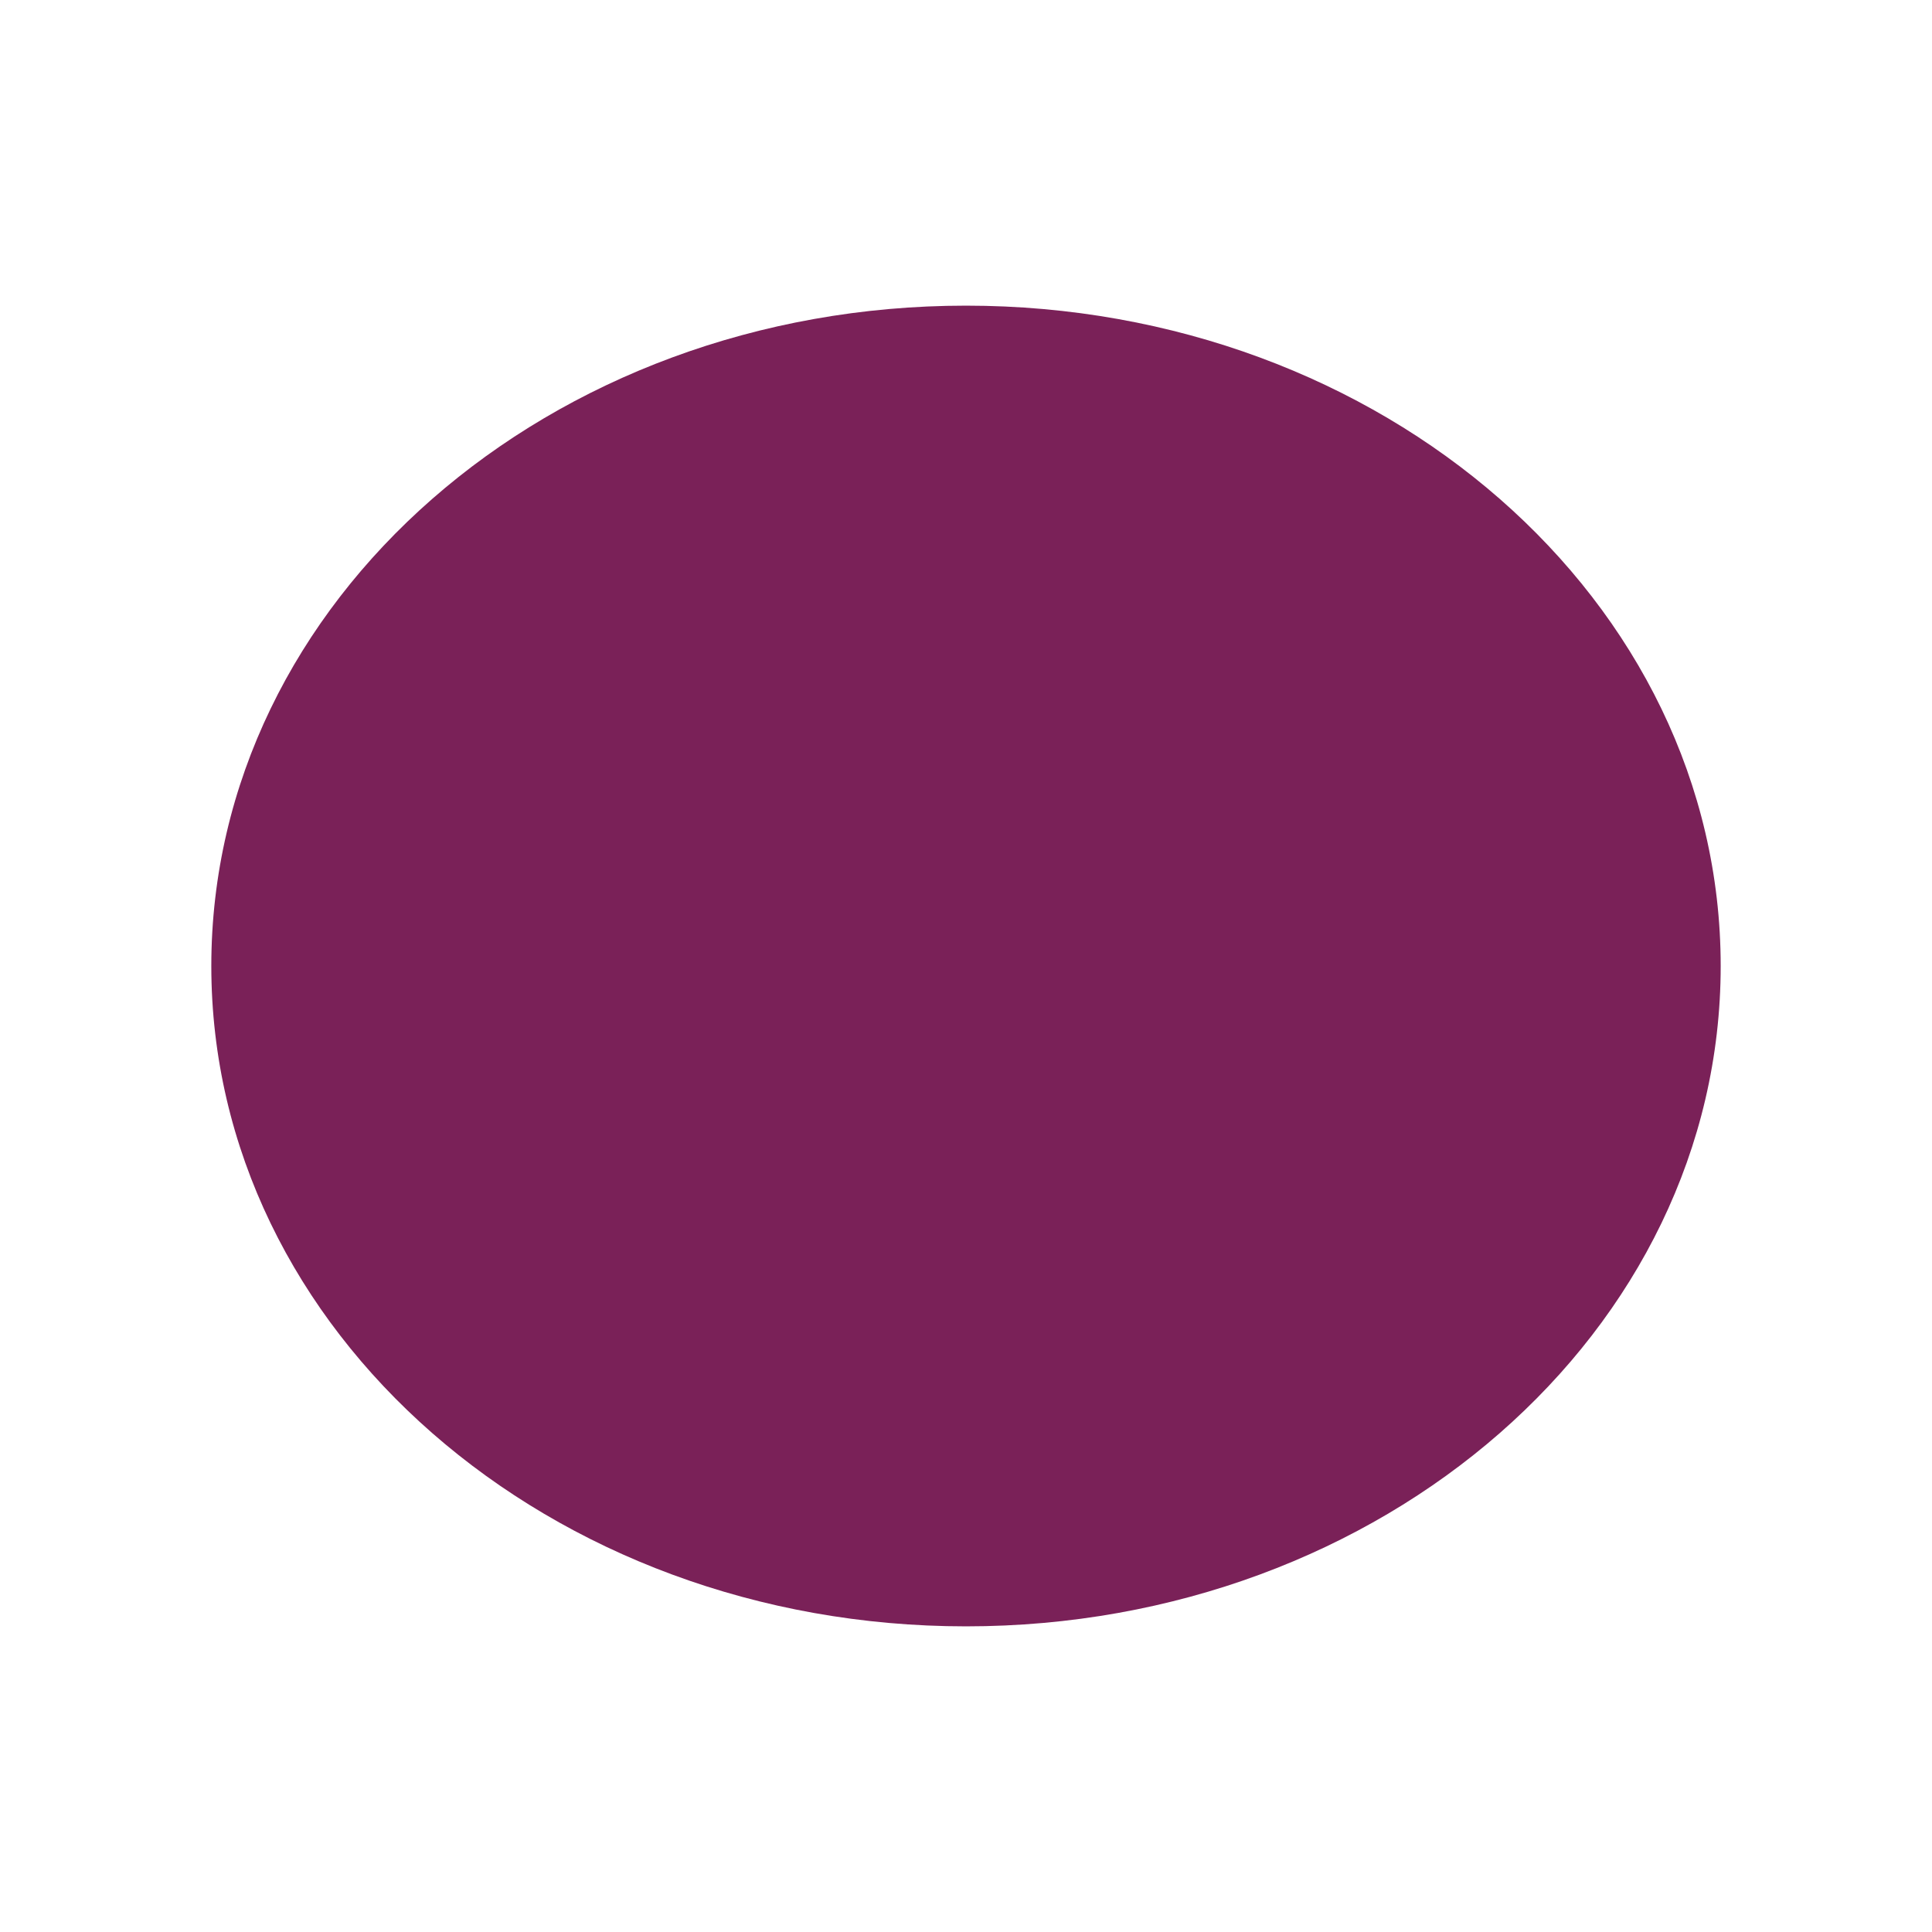 <?xml version="1.0" encoding="utf-8"?>
<!-- Generator: Adobe Illustrator 24.0.2, SVG Export Plug-In . SVG Version: 6.00 Build 0)  -->
<svg version="1.1" id="Capa_1" xmlns="http://www.w3.org/2000/svg" xmlns:xlink="http://www.w3.org/1999/xlink" x="0px" y="0px"
	 viewBox="0 0 512 512" style="enable-background:new 0 0 512 512;" xml:space="preserve">
<style type="text/css">
	*{
		transform-origin: 256px 256px;
	}
	.fondoIcon{fill-rule:evenodd;clip-rule:evenodd;fill:#7A2158;
		transform-origin: 256px 256px;
		animation: mundoLine 3s forwards ease-in-out;
	}
	@keyframes mundoLine{
		0%{transform: scale(0) rotate(0);opacity: 0;}
		25%{transform: scale(1.35) rotate(45deg);opacity: 1;}
		50%{transform: scale(0.5) rotate(-360deg);opacity: 1;}
		75%{transform: scale(1.35) rotate(360deg);opacity: 1;}
		100%{transform: scale(1) rotate(0);opacity: 1;}
	}
	@keyframes mundoLine2{
		0%{transform: scale(0) rotate(0);opacity: 0;}
		25%{transform: scale(0.5) rotate(-45deg);opacity: 1;}
		50%{transform: scale(1.35) rotate(360deg);opacity: 1;}
		75%{transform: scale(0.5) rotate(-360deg);opacity: 1;}
		100%{transform: scale(1) rotate(0);opacity: 1;}
	}

	.sombraK{fill-rule:evenodd;clip-rule:evenodd;fill:#fff;}
	.colorK{fill-rule:evenodd;clip-rule:evenodd;fill:#C2590E;}
	.sombraK,.colorK{opacity: 0;
		animation: mundoLine 2s forwards ease-in-out 3s;

	}
	.sombraA{fill-rule:evenodd;clip-rule:evenodd;fill:#fff;}
	.colorA{fill-rule:evenodd;clip-rule:evenodd;fill:#FCBD00;}
	.sombraA,.colorA{opacity: 0;
		animation: mundoLine2 2s forwards ease-in-out 3s;
	}
	.sombraD{fill-rule:evenodd;clip-rule:evenodd;fill:#fff;}
	.colorD{fill-rule:evenodd;clip-rule:evenodd;fill:#D30090;}
	.sombraD,.colorD{opacity: 0;
		animation: mundoLine 2s forwards ease-in-out 3s;
	}
	.sombraO{fill-rule:evenodd;clip-rule:evenodd;fill:#fff;}
	.colorO{fill-rule:evenodd;clip-rule:evenodd;fill:#00AFED;}
	.sombraO,.colorO{opacity: 0;
		animation: mundoLine2 2s forwards ease-in-out 3s;
	}
	.sombraS{fill-rule:evenodd;clip-rule:evenodd;fill:#fff;}
	.colorS{fill-rule:evenodd;clip-rule:evenodd;fill:#6D2E9D;}
	.sombraS,.colorS{opacity: 0;
		animation: mundoLine 2s forwards ease-in-out 3s;
	}
	.sombraH{fill-rule:evenodd;clip-rule:evenodd;fill:#fff;}
	.colorH{fill-rule:evenodd;clip-rule:evenodd;fill:#518032;}
	.sombraH,.colorH{opacity: 0;
		animation: mundoLine2 2s forwards ease-in-out 3s;
	}

	.sombraKids{fill-rule:evenodd;clip-rule:evenodd;fill:#000;}
	.colorKids{fill-rule:evenodd;clip-rule:evenodd;fill:#fff;}
	.sombraKids,.colorKids{
		opacity: 0;
		animation: mundoLine3 1s forwards ease-in-out 5s;
	}
	@keyframes mundoLine3{
		0%{transform: translateX(-100px);opacity:0;}
		33%{transform: rotateX(50px);opacity:1;}
		66%{transform: rotateX(-10px);opacity:1;}
		100%{transform: rotateX(0);opacity:1;}
	}
</style>
<path class="fondoIcon" d="M256,81c110.5,0,200,78.2,200,175c0,96.8-89.5,175-200,175S56,352.8,56,256C56,159.2,145.5,81,256,81"/>
<polygon class="sombraK" points="129.6,266.8 129.6,287.7 89.3,287.7 89.3,174.3 129.6,174.3 129.6,208 133,201.1 172.1,201.1 
	172.1,209.4 159.3,234.8 181.9,287.7 137.1,287.7 "/>
<path class="colorK" d="M123.2,180.7v100.6l-27.5,0V180.7H123.2z M165.7,207.9l-13.4,26.8l19.9,46.7h-30.6l-17.2-48.2l12.6-25.6h28.7
	V207.9z"/>
<path class="sombraH" d="M376.3,228.5c2.5-0.7,5-1.1,7.8-1.1c8.8,0,16.1,3.2,21.7,9.9c5.9,6.9,7.6,15.9,7.6,24.8v53.1
	c-25.8,0-51.6,0-77.4,0V201.5h40.3V228.5z"/>
<path class="colorH" d="M369.9,207.9v31c4.6-3.4,9.2-5,14.1-5c7.3,0,12.6,2.7,16.8,7.6c4.2,5,6.1,11.9,6.1,20.7v46.7h-27.5v-39
	c0-3.1-0.4-5.4-1.1-6.5c-0.8-1.1-1.9-1.5-3.8-1.5c-3.1,0-4.6,2.3-4.6,6.9v40.2l-27.5,0v-101H369.9z"/>
<path class="sombraA" d="M192.9,269.1v-0.4c0-1.8-0.4-4.1-1.6-5.5c-0.7-0.9-1.6-1.1-2.7-1.1c-1.4,0-2.2,0.6-3.1,1.6
	c-1,1-1.2,1.7-1.2,3.1c0,1.2,0.4,2.3,1.2,3.1c0.8,0.8,2,1.2,3.1,1.2c0.7,0,1.9,0,2.5-0.5L192.9,269.1z M201.5,310.2v0.2l-5.4,0.9
	c-2.5,0.4-5,0.5-7.5,0.5c-12.5,0-23.9-4.1-32.8-13c-9.1-9.1-13.3-20-13.3-32.8c0-12.6,4.4-23.5,13.3-32.4
	c8.9-8.9,19.8-13.3,32.4-13.3c12.8,0,24.4,3.4,33.6,12.6l0.1,0.1c8.9,9.4,12.5,21.1,12.5,33.8v43.5H201.5z"/>
<path class="colorA" d="M195.1,275.5V305c-2.3,0.4-4.6,0.4-6.5,0.4c-11.5,0-21-3.8-28.3-11.1c-7.6-7.6-11.5-16.8-11.5-28.3
	c0-11.1,3.8-20.3,11.5-27.9c7.6-7.6,16.8-11.5,27.9-11.5c12.2,0,21.8,3.4,29.1,10.7c6.9,7.3,10.7,16.8,10.7,29.4v37.1h-28.7v-35.2
	c0-3.8-1.1-7.3-3.1-9.6c-1.9-2.3-4.6-3.4-7.6-3.4c-3.1,0-5.4,1.1-7.6,3.4c-2.3,2.3-3.1,4.6-3.1,7.6c0,3.1,1.1,5.7,3.1,7.6
	c1.9,1.9,4.6,3.1,7.6,3.1C190.9,277.5,193.2,277.1,195.1,275.5"/>
<path class="sombraD" d="M244.3,245.5l-1.3-1.3c-0.5-0.5-2-1.9-2.5-2c-1.1-0.2-2.3-0.1-3.2,0.5c-0.9,0.6-1.3,1.3-1.4,2.4l0,0.1
	c-0.1,0.9-0.1,1.9,0.5,2.6l0.2,0.3l0.2,0.3c0.6,0.9,1.3,1.3,2.4,1.4l0.1,0l0.1,0c0.7,0.1,1.8,0.2,2.4-0.1
	C242.9,249.1,243.8,247.2,244.3,245.5 M268.2,279.2c-4.7,4.2-10.6,6.9-16.6,8.6c-6.2,1.8-12.4,1.8-18.7,0.9l-0.1,0l-0.1,0
	c-12.1-2.2-21.7-8.3-28.9-18.2c-7.2-9.8-9.5-21.3-7.2-33.2c2.2-11.9,8.4-21.2,18.2-28.1c9.7-7.1,20.7-9.5,32.5-7.2l0.2,0l0.2,0
	c1.6,0.4,3,0.7,4.5,1.1l4.5-25.3l39.4,7.3l-12.3,65.6C281.6,261.7,276.8,272,268.2,279.2z"/>
<path class="colorD" d="M261.7,185.3l26.8,5l-11.1,59.3c-1.9,10.7-6.5,19.1-13.4,24.9c-3.8,3.4-8.8,5.7-14.1,7.3
	c-5.4,1.5-10.7,1.5-16.1,0.8c-10.7-1.9-18.7-7.3-24.9-15.7c-6.1-8.4-8-18-6.1-28.3c1.9-9.9,6.9-18,15.7-24.1
	c8.4-6.1,17.6-8,27.5-6.1c1.5,0.4,3.8,0.8,6.9,1.9l-5.4,29.4c-1.9-1.9-3.8-3.4-6.1-3.8c-2.7-0.4-5.4,0-7.6,1.5
	c-2.3,1.5-3.8,3.8-4.2,6.9c-0.4,2.7,0,5.4,1.9,7.6c1.5,2.3,3.8,3.8,6.9,4.2c6.9,1.1,11.1-2.7,13-12.2L261.7,185.3z"/>
<path class="sombraO" d="M292.7,276v-0.4c0-1.8-0.4-4.1-1.6-5.5c-0.7-0.9-1.6-1.1-2.7-1.1c-1.4,0-2.2,0.6-3.1,1.6c-1,1-1.2,1.7-1.2,3.1
	c0,1.2,0.4,2.3,1.2,3.1c0.8,0.8,2,1.2,3.1,1.2c0.7,0,1.9,0,2.5-0.5L292.7,276z M289.2,230.1c11.8,0,22.2,4.2,30.5,12.6
	c8.4,8.4,12.6,18.7,12.6,30.5c0,12-4.5,22.4-13,30.9c-8.5,8.5-18.9,12.6-30.9,12.6c-12,0-22.4-4.1-30.9-12.6
	c-8.3-8.3-13-18.7-13-30.5c0-12,4.5-22.4,13-30.9l0.1-0.1C266.5,234.2,277,230.1,289.2,230.1z"/>
<path class="colorO" d="M289.2,236.5c9.9,0,18.7,3.4,26,10.7c7.3,7.3,10.7,16.1,10.7,26c0,10.3-3.8,19.1-11.1,26.4
	c-7.3,7.3-16.1,10.7-26.4,10.7c-10.3,0-19.1-3.4-26.4-10.7c-7.3-7.3-11.1-16.1-11.1-26c0-10.3,3.8-19.1,11.1-26.4
	C269.3,240.4,278.1,236.5,289.2,236.5 M288.4,262.9c-3.1,0-5.4,1.1-7.3,3.1c-1.9,1.9-3.1,4.6-3.1,7.6c0,3.1,1.1,5.4,3.1,7.6
	c1.9,1.9,4.6,3.1,7.3,3.1c2.7,0,5.4-1.1,7.3-3.1c1.9-2.3,3.1-4.6,3.1-7.6c0-3.1-1.1-5.4-3.1-7.6
	C293.8,264.1,291.1,262.9,288.4,262.9"/>
<path class="sombraS" d="M352.9,246.2c-0.5,1.5-0.5,3.8-0.3,5.1l0,0.2c0.8,15-3,29.4-14.9,39.3l-0.1,0.1l-0.1,0.1
	c-7.2,5.5-16.2,8.2-25.1,9.3l-10.1,2l-6.4-42.2l6.7-2.2l0.5-0.1c1.7-0.3,4.1-0.9,5.6-2c0.8-1.7,0.7-4.5,0.6-6
	c-0.6-5.8-1-12.3-0.4-18.1l0-0.3l0.1-0.3c1.1-4.7,3.2-9,6.1-12.8c6.6-8.5,15.8-12.7,26.2-14.3l15.2-2.6L363,244l-6.1,1.1
	C356,245.3,354,245.7,352.9,246.2"/>
<path class="colorS" d="M351.2,208.6l4.6,30.2c-4.2,0.8-6.9,1.9-8,3.4c-1.1,1.9-1.9,5-1.5,9.6c0.8,14.9-3.4,26.4-12.6,34
	c-5,3.8-12.2,6.9-22.2,8l-3.8,0.8l-4.6-30.2l1.1-0.4c4.6-0.8,7.6-2.3,9.6-4.2c1.5-2.3,2.3-5.7,1.9-10.7c-0.8-8-0.8-13.4-0.4-16.8
	c0.8-3.4,2.3-6.9,5-10.3c5-6.5,12.2-10.3,22.2-11.9L351.2,208.6z"/>
<path class="sombraKids" d="M266,279.3c2.2-6.7,7.1-10.8,14.3-10.7l0.3,0l0.3,0c7.9,1.2,9.4,8,7.4,14.8c-1.7,5.9-7,8.1-12.8,7.6l-0.3,0
	l-0.3-0.1C269.1,289.8,263.8,286.1,266,279.3 M327.4,311c-4.1,4.8-7.6,10.1-9.9,16c4.3-2.9,7.9-6.5,10.8-10.9
	c-0.3-0.5-0.5-1.1-0.7-1.6l-0.2-0.6L327.4,311z M259.1,317.9c0.1-3.7,0.6-7.3,1.2-10.9l0-0.1c0.6-3,2.7-5.6,5.1-7.4
	c8-6,17.6-2.6,15.9,8.4l0,0.2l-0.1,0.2c-1.7,6.8-3.2,14.9-0.9,21.8c0.7-0.3,1.5-0.7,2-0.9c7.5-4.9,14.9-10.4,20.6-17.3
	c2.2-3.9,5.1-7.8,8.1-11.1c4.9-5.3,12.3-11.4,20-10.1c1.5,0.2,2.8,0.7,4,1.4c0.2-2.8,0.3-5.6,0.6-8.5c0.2-2.6,0.6-5.2,1.1-7.7
	l0.1-0.5l0.2-0.4c4.8-11.8,21.7-6,20.6,2.7c-0.1,0.5-0.2,1-0.4,1.4c-3.4,13.3-7,29.8-5.7,43.8c2.7-1.9,6.5-5.5,7.7-6.6
	c2.6-2.4,5.6-5.2,8.6-7.3c1.4-6.5,5.2-11.3,11-14.9l0.4-0.3l0.4-0.2c4.3-1.6,9.4-1.7,12.5,2.1c2.7,3.3,2.5,7.7,0.8,11.4
	c-1.4,3-3.6,5.5-6.2,7.4c1,2.3,3,5.9,4.7,8.9c5.9-3.9,11.4-8.4,16.6-13.3c7.3-8.6,19.4-1.1,12.3,8.3l-0.1,0.1l-0.1,0.1
	c-10,12.2-21.8,22.9-35,31.6c-5.8,3.8-10.1,7.7-17.5,7.4c-3.6-0.1-7.2-1.6-8.7-5.2c-2.1-5,1.7-9.9,5.6-12.7l0.1-0.1l0.1-0.1
	c1.9-1.2,8.4-3.9,10.7-5.5l-3.2-5.2c-1.6,1.6-3.1,3.3-4.8,4.8c-5.3,5.1-13,11.4-20.9,10.3l-0.2,0l-0.2-0.1c-5.4-1.3-8.4-5.4-10-10.3
	c-1.5,1.7-3.1,3.3-4.7,4.8c-6.7,6-19.5,14.6-28.7,9.7c-2.9-1.5-4.7-4-5.8-6.8c-7.6,6-17.4,10.7-25.9,7.1c-2.5-1-4.5-2.7-6.1-4.8
	l-0.1-0.2l-0.1-0.2c-1.6-2.5-2.8-5.1-3.7-7.8c-3.8,3.8-7.9,7.3-12.3,10.4l-0.1,0.1c-8,5.2-16.4,5.6-24.5,0.4l-0.1-0.1
	c-3.7-2.5-6.9-6.1-10.1-9.4c-1.6,2.7,0.3,3.7-1.6,8.3c-1.9,7.4-14.7,8.3-17.6,1.1l-0.4-0.9l0-0.9c0.1-9.8,1.8-20.2,3.3-30
	c1.7-11.3,3.3-22.6,3.6-34.1l0-0.7l0.2-0.7c4.2-12.1,18.7-10.8,20,0.3l0.1,0.5l-0.1,0.5c-0.9,8.4-2.1,16.7-3.4,25.1
	c3.3-4,6.7-7.8,10.5-11.2l0.4-0.4l0.5-0.3c4.8-2.5,11-3.4,14.8,1.5c2.5,3.2,2.8,8.6-0.3,11.5c-5.2,5.3-10.8,10.4-15.8,15.9
	c3,2.9,6.3,5.7,9.6,8.3c5.2,1.5,13.5-6.8,17-10C256.5,319.3,257.8,318.3,259.1,317.9z"/>
<path class="colorKids" d="M205.1,278.8c2.7-7.8,10-6.3,10.7-0.7c-1.4,12.9-3.7,27.4-6.5,42.8c7.1-8.3,13.7-17.9,21.6-24.8
	c9.4-4.9,10.9,3.5,8.9,5.3c-6.6,6.8-13.3,12.7-19.1,19.5c4.2,4.4,8.8,8.5,13.9,12.3c8.3,3.4,17.9-6.6,22.7-10.9
	c3.2-4,5.3-0.4,4.2,2.5c-4.6,5.6-10.1,10.8-16.6,15.4c-6.6,4.3-13,4.4-19.3,0.3c-4.3-2.9-8-7.9-13-12.4c-7.9,7.2-4,9.2-6,13.8
	c-0.5,3.2-7.4,3.6-8.5,0.8C198.3,326.1,204.4,302.5,205.1,278.8"/>
<path class="colorKids" d="M324.8,303.6c4.1-2.9,6.1,1.8,6.1,2.3l0.1,5.5c0.3,1.1,1,2,1.9,2.7c-4.3,7.9-10.5,13.6-18.1,17.8
	c-4.3,2.6-5.3,1.9-5.2-1C311.7,321,317,311.9,324.8,303.6 M263.8,306c1.1-5.5,13.1-11.1,11.6-0.6c-2.3,9-3.4,17.6-0.5,25.2
	c1,3.8,4.4,3.3,8.7,0.9c8.5-5.5,16.2-11.5,22.2-18.7c5.8-10.8,23.9-30.8,31.4-10.7c2-5,1.2-17.3,3.2-27.1c3-7.2,12.8-2.2,11.2,0.7
	c-4.5,17.8-7.6,34.8-5.5,48.9c2.2,9.1,16.8-9.7,25.1-14.5c0.8-6.8,4.4-10.8,9.2-13.8c10.2-3.9,11.2,8.1,0,14.1
	c-0.2,4.5,5.6,12,8.4,18c8-4.8,15.2-10.5,21.8-16.8c3.1-3.9,8.5-2.5,5,2.1c-10.4,12.7-22.1,22.8-33.9,30.6
	c-4.8,3.1-8.7,6.9-14.7,6.7c-6.1-0.3-6-5.2-0.5-9.1c4.9-3,15.5-5.7,13.1-10.7l-7.3-11.9c-6.6,7-17.3,19.5-25.8,18.3
	c-5.4-1.3-7.9-7.9-8.4-18.3c-7,16.2-39.8,38.3-38.5,10.5c-10.5,11.4-25,18.1-31.7,9.2C262.9,331.1,261.3,320.4,263.8,306z"/>
<path class="colorKids" d="M269.3,279c1.6-4.9,4.7-7.4,9.6-7.3c3.9,0.6,5,3.5,3.5,8.7c-0.9,3.1-3.5,4.5-7.8,4.2
	C270.7,283.7,268.3,282.2,269.3,279"/>
</svg>
